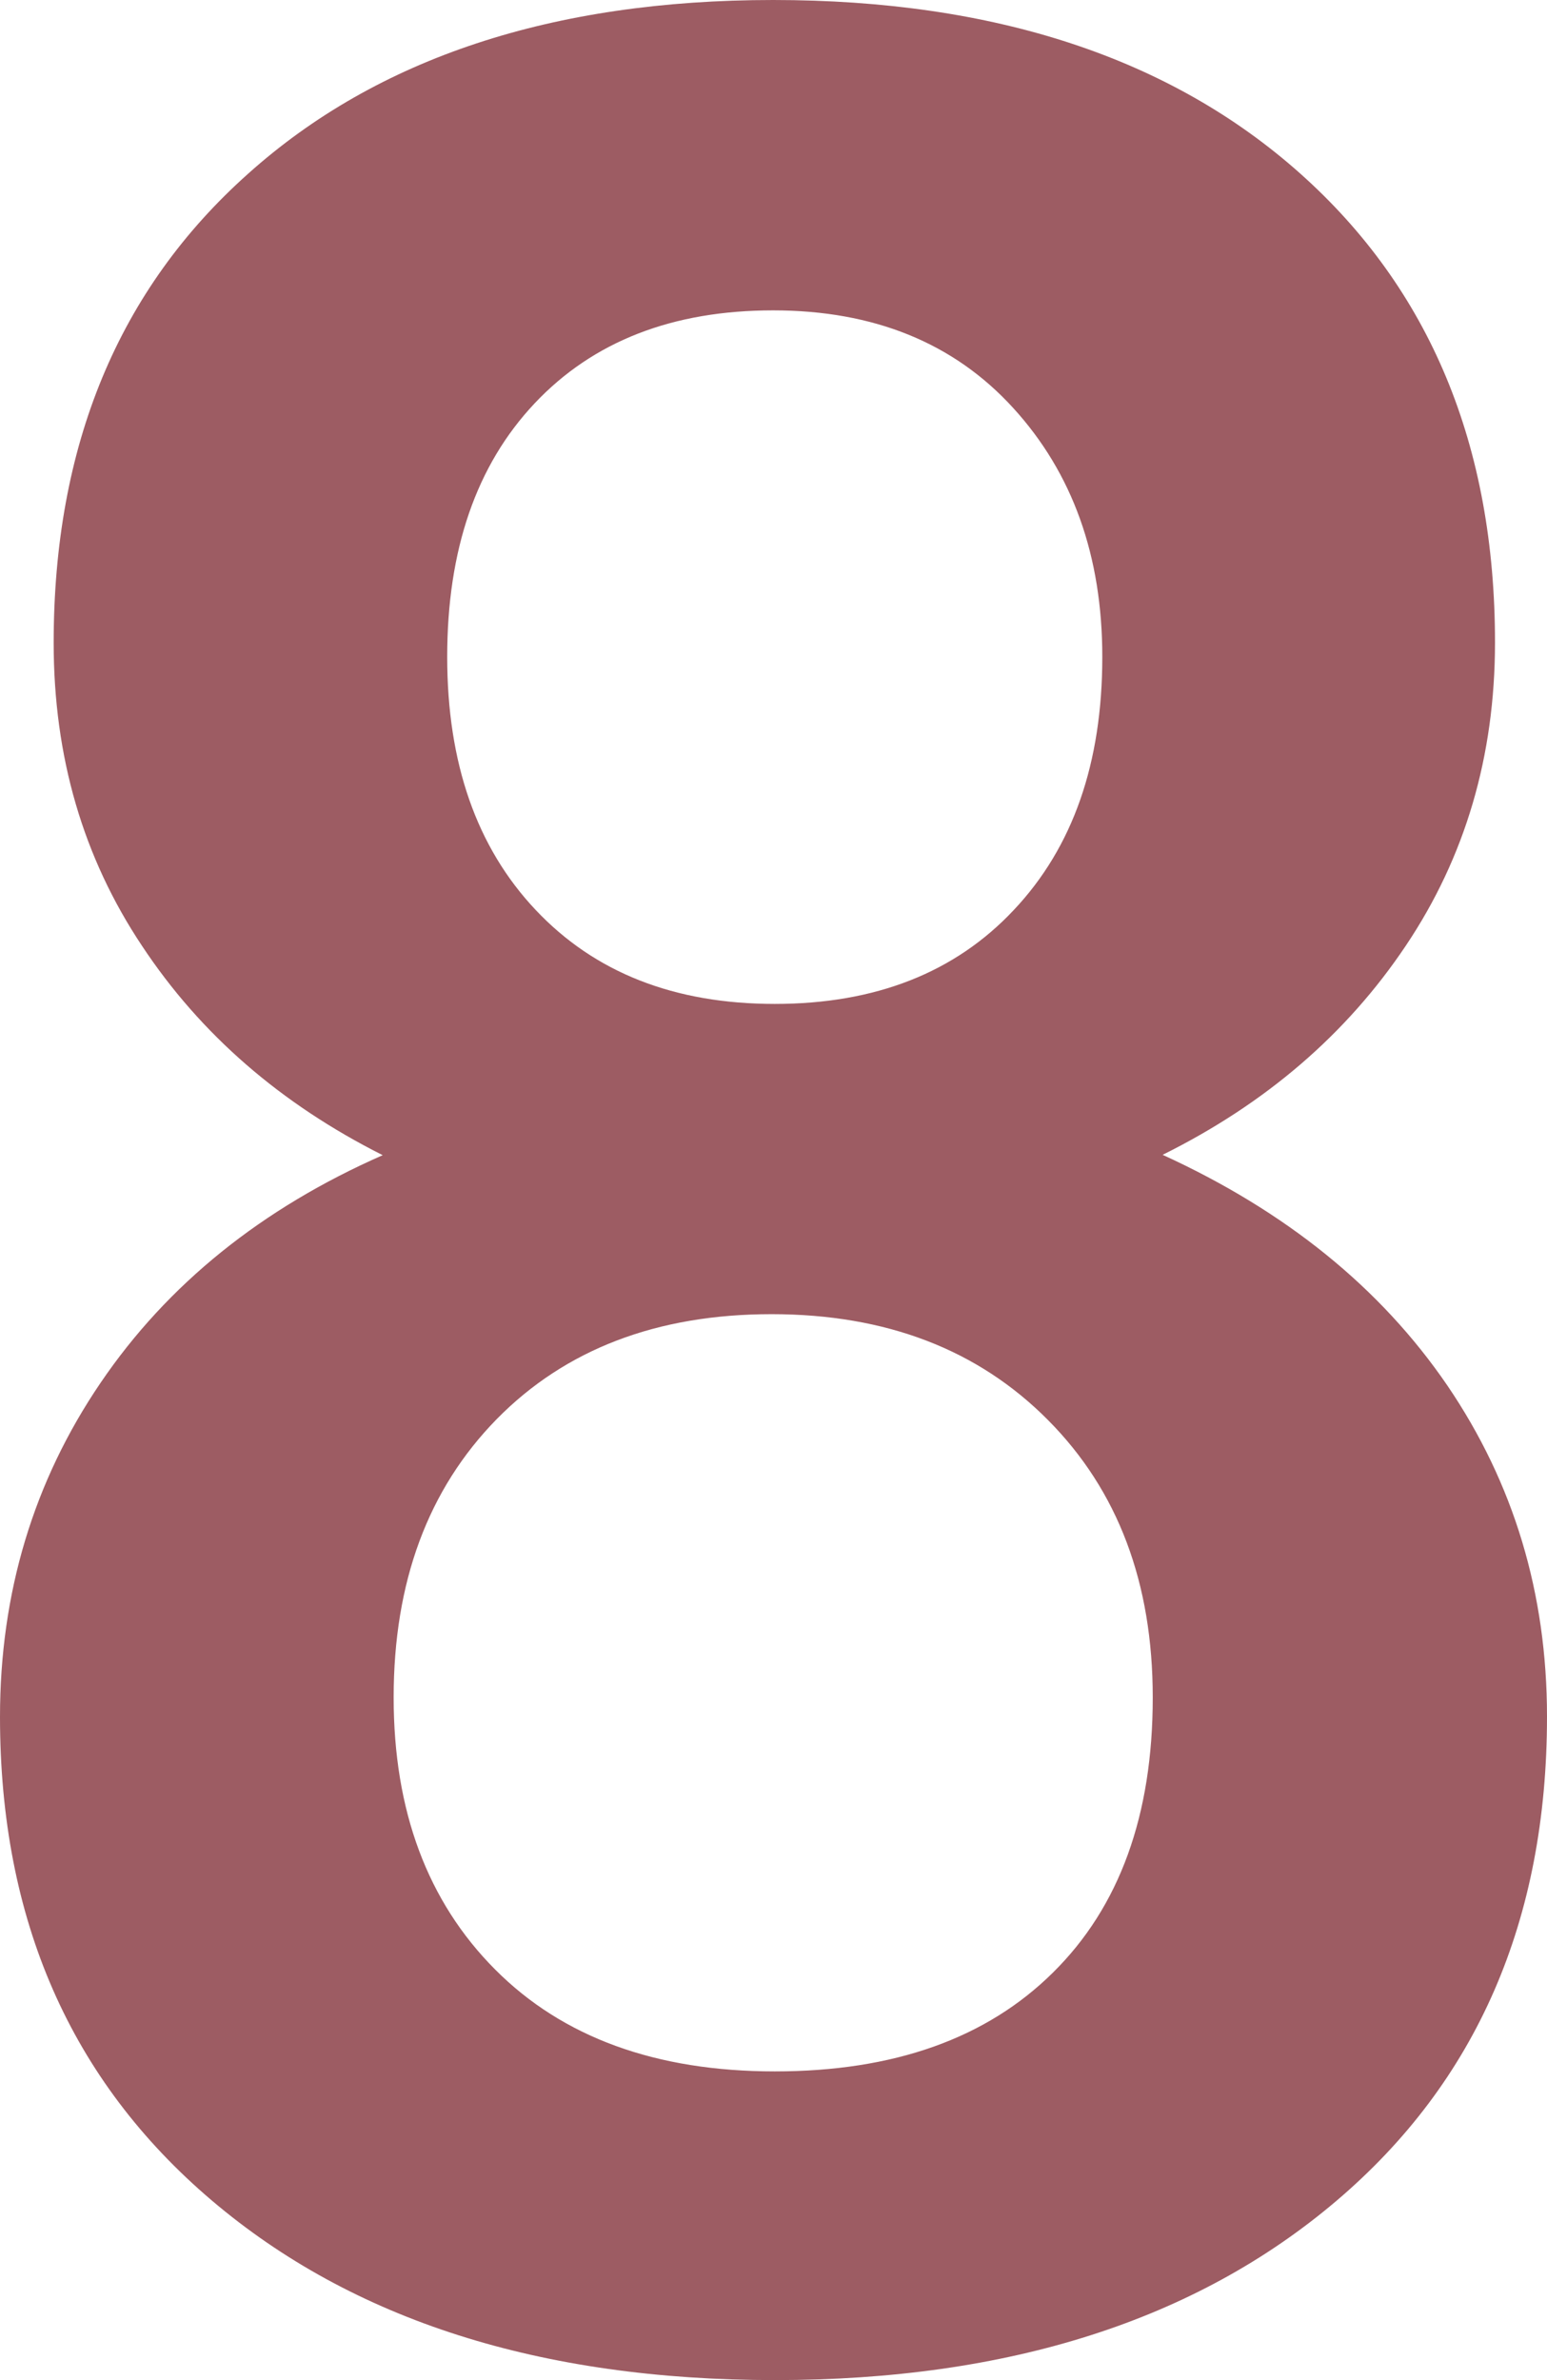 <svg width="13" height="20" viewBox="0 0 13 20" fill="none" xmlns="http://www.w3.org/2000/svg">
<path d="M12.563 5.399C12.563 6.352 12.313 7.202 11.814 7.946C11.315 8.691 10.634 9.275 9.77 9.704C10.806 10.178 11.602 10.822 12.163 11.643C12.721 12.464 13 13.39 13 14.424C13 16.135 12.41 17.492 11.229 18.495C10.049 19.497 8.477 20 6.513 20C4.542 20 2.964 19.497 1.779 18.49C0.593 17.482 0 16.13 0 14.427C0 13.385 0.282 12.448 0.845 11.62C1.408 10.791 2.2 10.154 3.216 9.707C2.363 9.278 1.687 8.694 1.194 7.949C0.697 7.204 0.451 6.357 0.451 5.402C0.451 3.744 0.995 2.431 2.087 1.458C3.171 0.487 4.644 0 6.497 0C8.359 0 9.837 0.487 10.926 1.458C12.015 2.429 12.563 3.742 12.563 5.399ZM9.687 14.264C9.687 13.301 9.395 12.525 8.807 11.933C8.22 11.341 7.447 11.043 6.484 11.043C5.521 11.043 4.751 11.338 4.174 11.925C3.597 12.514 3.308 13.293 3.308 14.264C3.308 15.216 3.592 15.979 4.161 16.55C4.729 17.121 5.513 17.406 6.511 17.406C7.511 17.406 8.289 17.129 8.847 16.577C9.408 16.024 9.687 15.253 9.687 14.264ZM9.263 5.52C9.263 4.673 9.014 3.976 8.515 3.429C8.016 2.881 7.342 2.608 6.497 2.608C5.652 2.608 4.984 2.868 4.493 3.389C4.002 3.91 3.758 4.62 3.758 5.52C3.758 6.412 4.005 7.12 4.501 7.646C4.998 8.173 5.666 8.436 6.511 8.436C7.356 8.436 8.026 8.173 8.52 7.646C9.016 7.12 9.263 6.412 9.263 5.52Z" fill="#9D5C63"/>
</svg>
